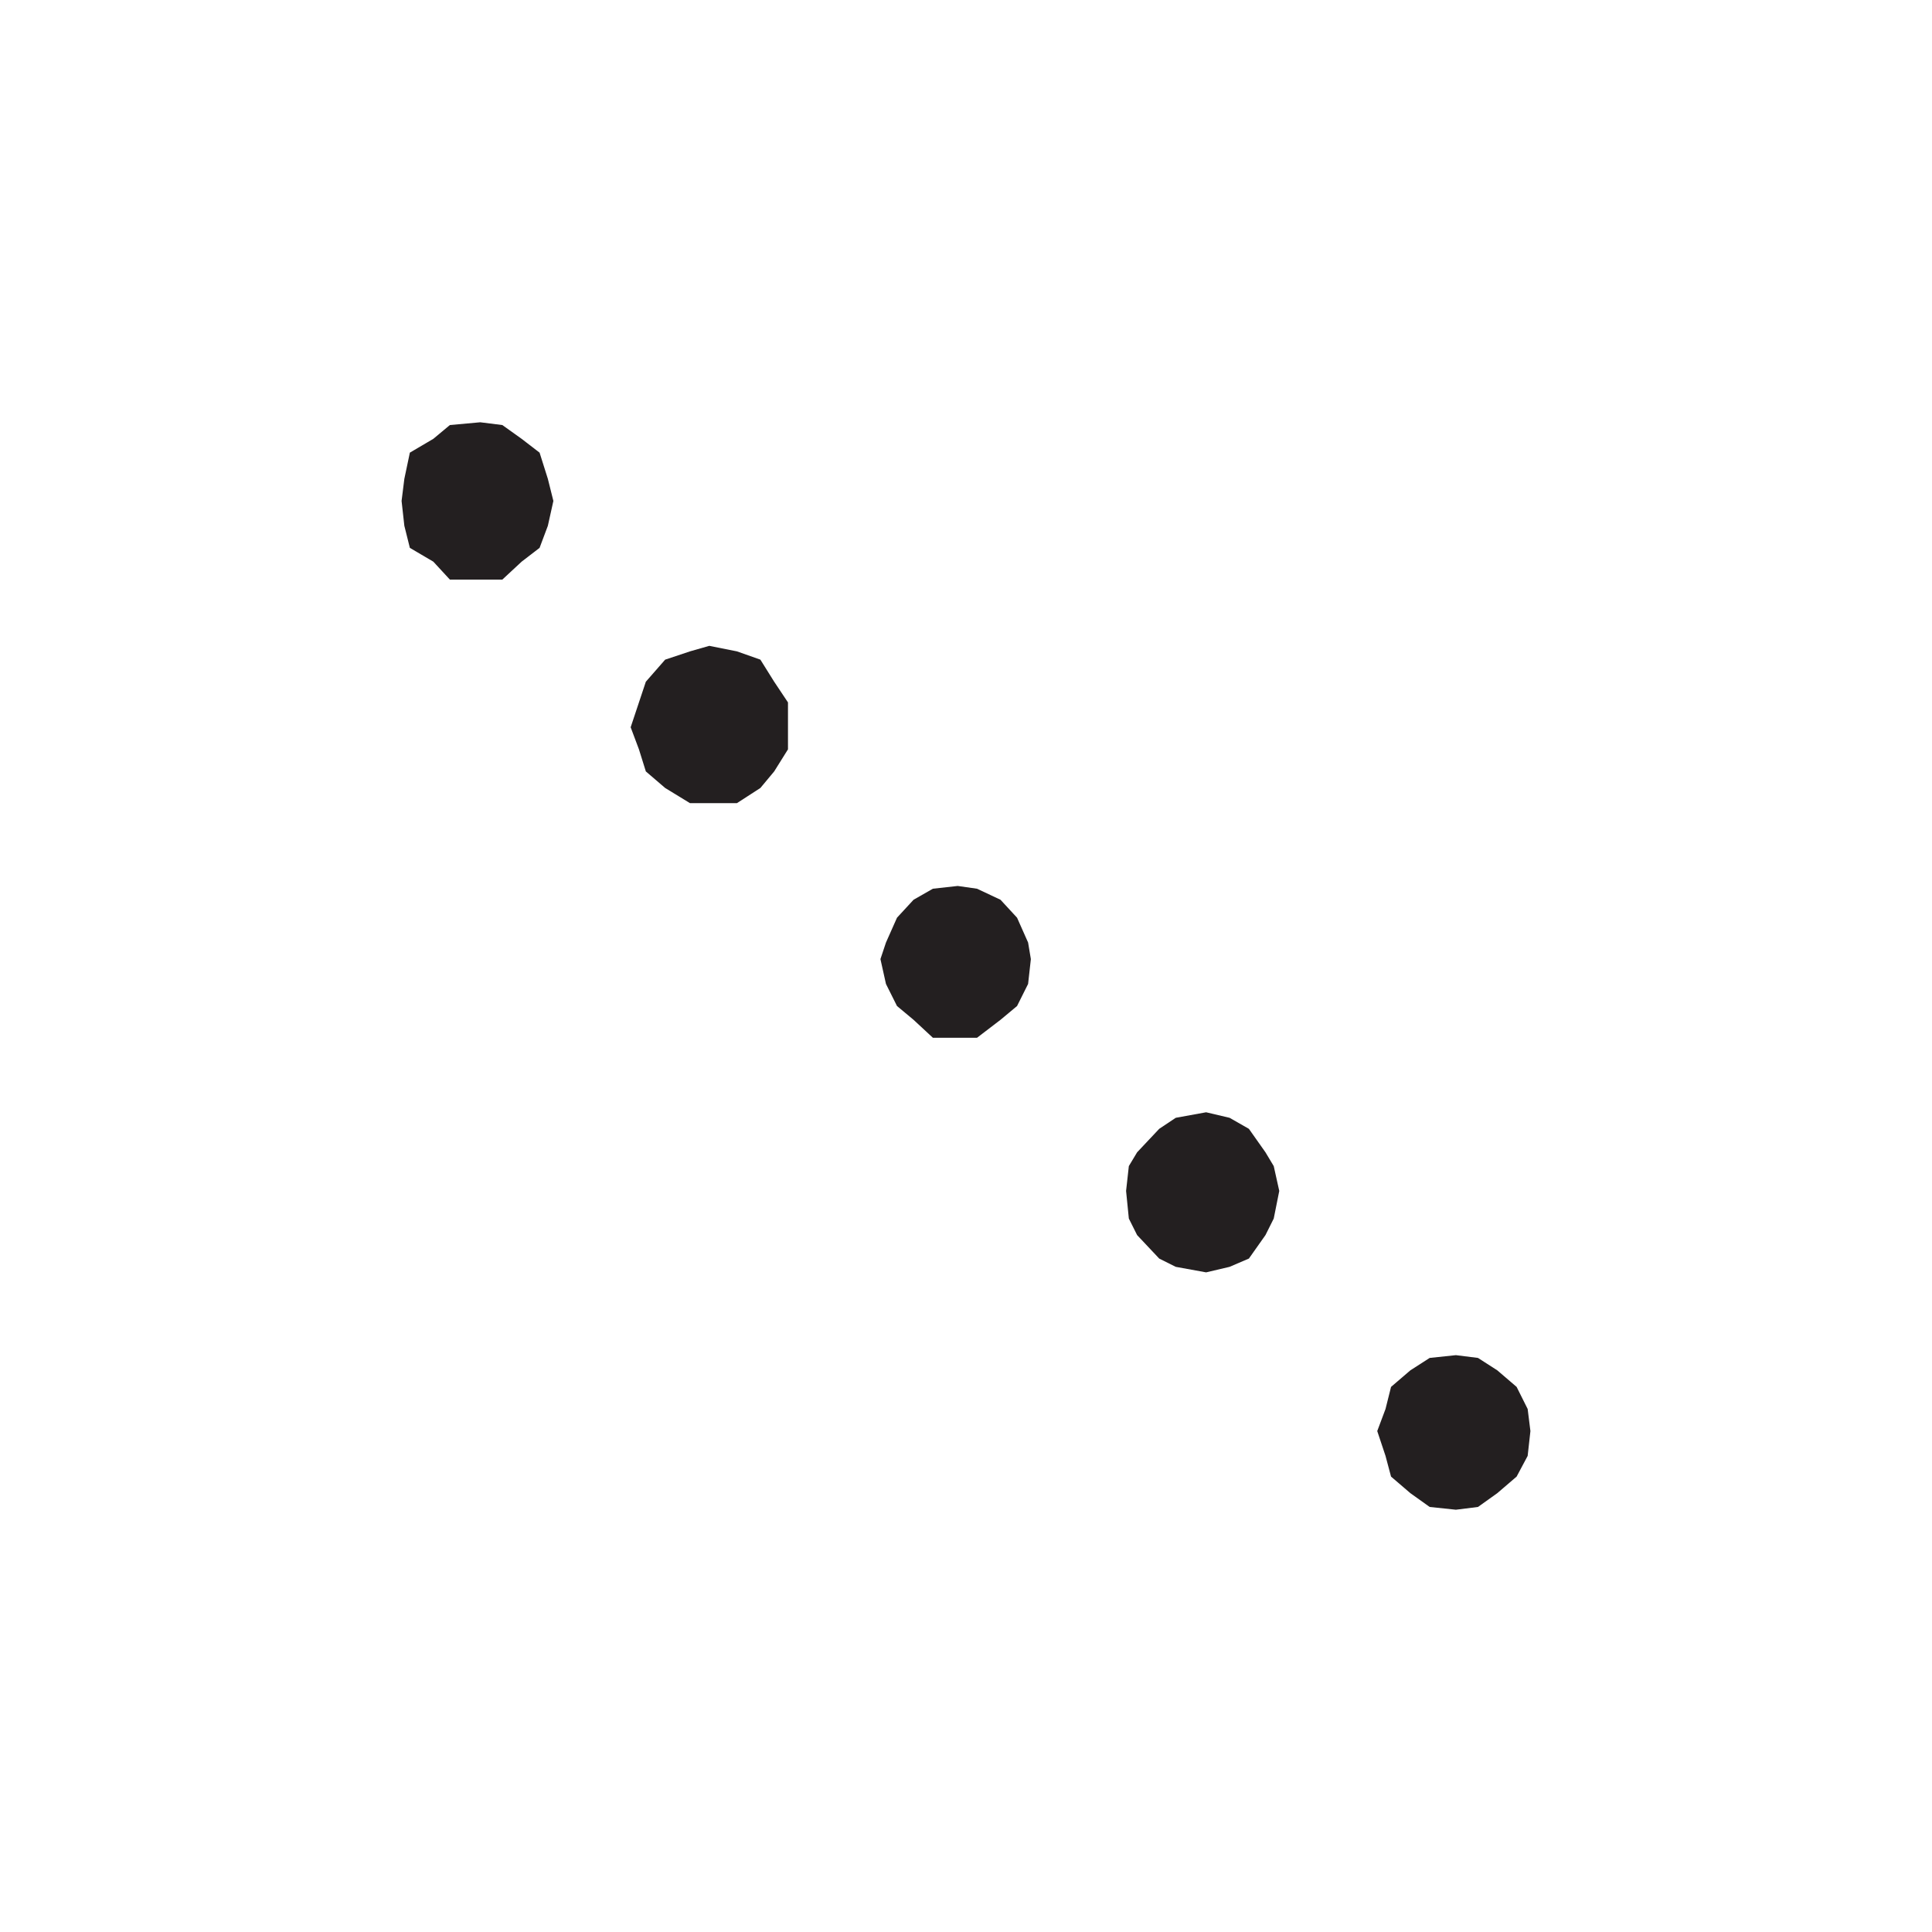 <svg width="14" height="14" viewBox="0 0 14 14" fill="none" xmlns="http://www.w3.org/2000/svg">
<path fill-rule="evenodd" clip-rule="evenodd" d="M11.09 10.37L11.07 10.21L10.99 10.05L10.85 9.93L10.71 9.84L10.55 9.82L10.36 9.84L10.22 9.93L10.08 10.05L10.04 10.21L9.98 10.37L10.04 10.55L10.08 10.7L10.22 10.82L10.36 10.92L10.55 10.94L10.71 10.92L10.85 10.82L10.99 10.7L11.07 10.55L11.09 10.37Z" fill="#231F20"/>
<path fill-rule="evenodd" clip-rule="evenodd" d="M4.01 3.63L3.97 3.47L3.91 3.28L3.78 3.18L3.64 3.08L3.48 3.06L3.26 3.08L3.14 3.18L2.97 3.28L2.93 3.47L2.91 3.63L2.93 3.81L2.97 3.97L3.14 4.07L3.26 4.2H3.64L3.78 4.07L3.91 3.97L3.97 3.81L4.01 3.63Z" fill="#231F20"/>
<path fill-rule="evenodd" clip-rule="evenodd" d="M5.71 5.09L5.61 4.94L5.51 4.78L5.34 4.72L5.14 4.68L5 4.72L4.82 4.78L4.68 4.94L4.57 5.27L4.63 5.43L4.68 5.59L4.82 5.71L5 5.82H5.34L5.51 5.71L5.61 5.59L5.71 5.43V5.09Z" fill="#231F20"/>
<path fill-rule="evenodd" clip-rule="evenodd" d="M7.47 6.95L7.45 6.83L7.37 6.65L7.25 6.52L7.08 6.44L6.94 6.42L6.76 6.44L6.62 6.52L6.5 6.65L6.42 6.83L6.38 6.95L6.42 7.13L6.5 7.29L6.62 7.39L6.76 7.52H7.08L7.25 7.39L7.37 7.29L7.45 7.13L7.47 6.95Z" fill="#231F20"/>
<path fill-rule="evenodd" clip-rule="evenodd" d="M9.27 8.63L9.23 8.45L9.17 8.35L9.05 8.18L8.91 8.1L8.74 8.06L8.52 8.1L8.4 8.18L8.24 8.35L8.18 8.45L8.16 8.63L8.18 8.83L8.24 8.95L8.4 9.12L8.52 9.18L8.74 9.22L8.91 9.18L9.05 9.12L9.17 8.95L9.23 8.83L9.27 8.63Z" fill="#231F20"/>
</svg>
